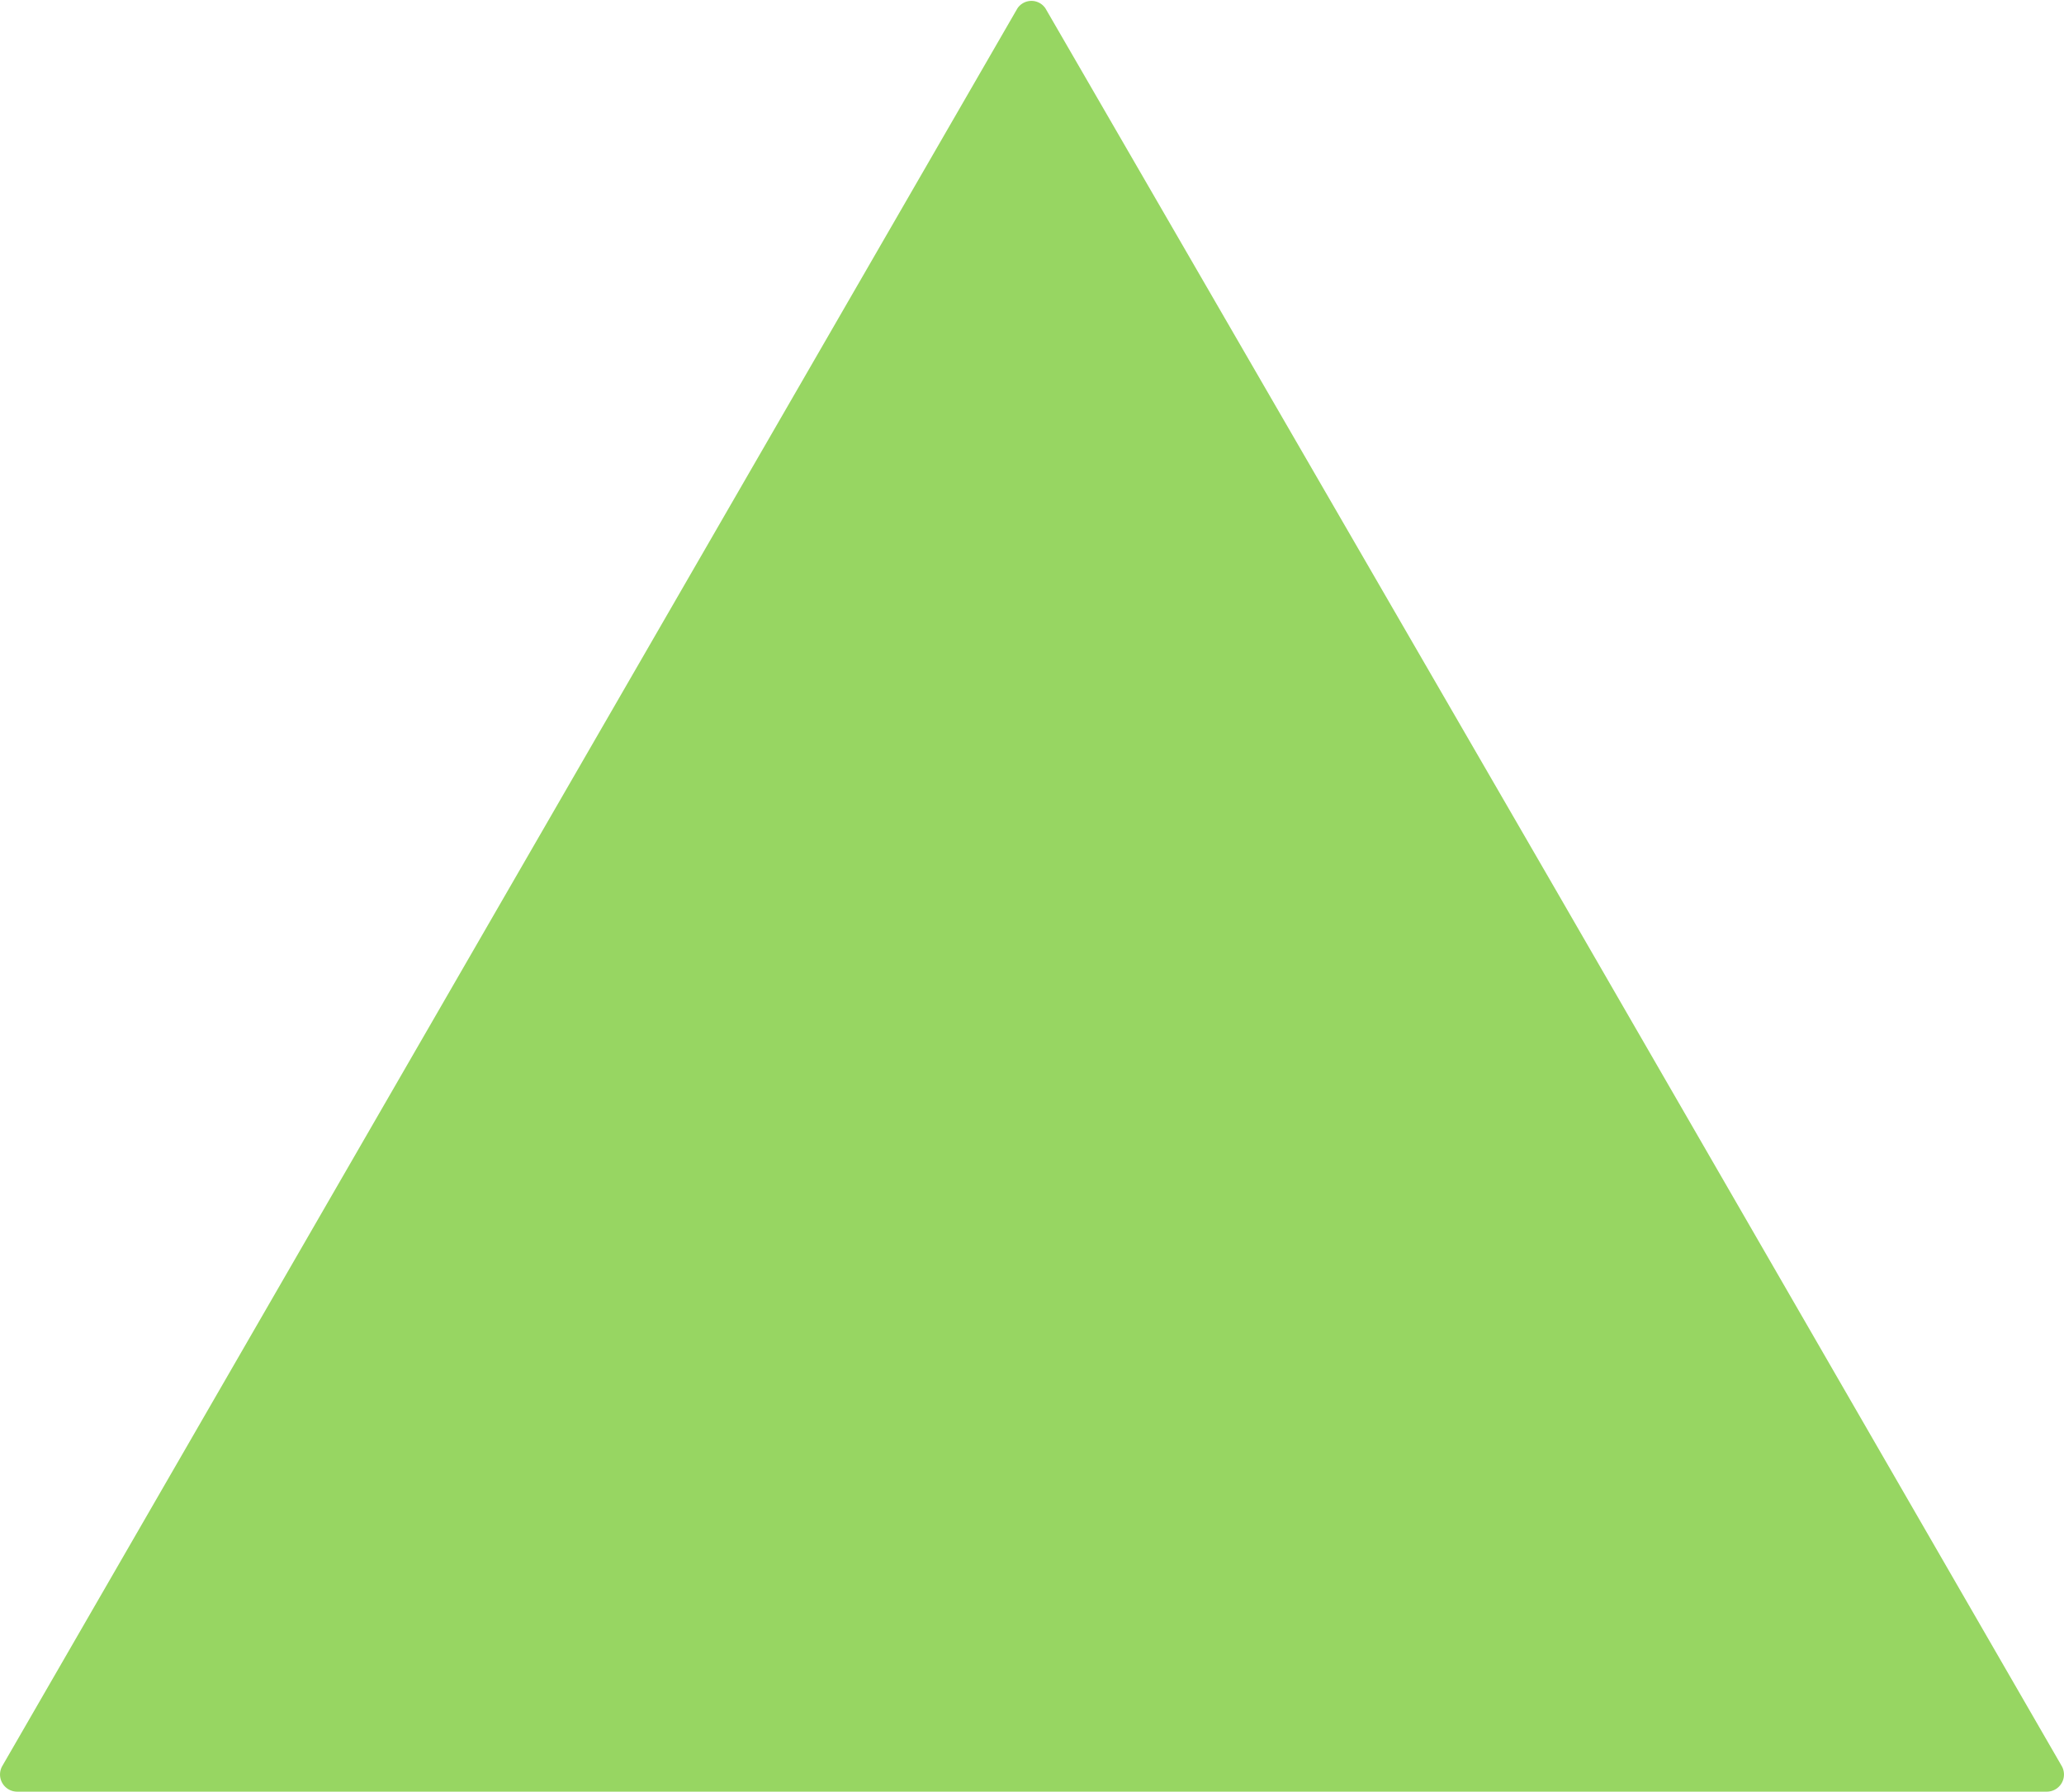 <svg xmlns="http://www.w3.org/2000/svg" viewBox="0 0 73.46 63.78"><defs><style>.cls-1{fill:#97d662;}</style></defs><title>RaspInst</title><g id="Branding"><path class="cls-1" d="M36.73,63.78H.6a.61.61,0,0,1-.52-.91L18.14,31.59,36.21.3a.6.6,0,0,1,1,0L55.32,31.59,73.38,62.87a.61.61,0,0,1-.52.91Z"/></g></svg>
